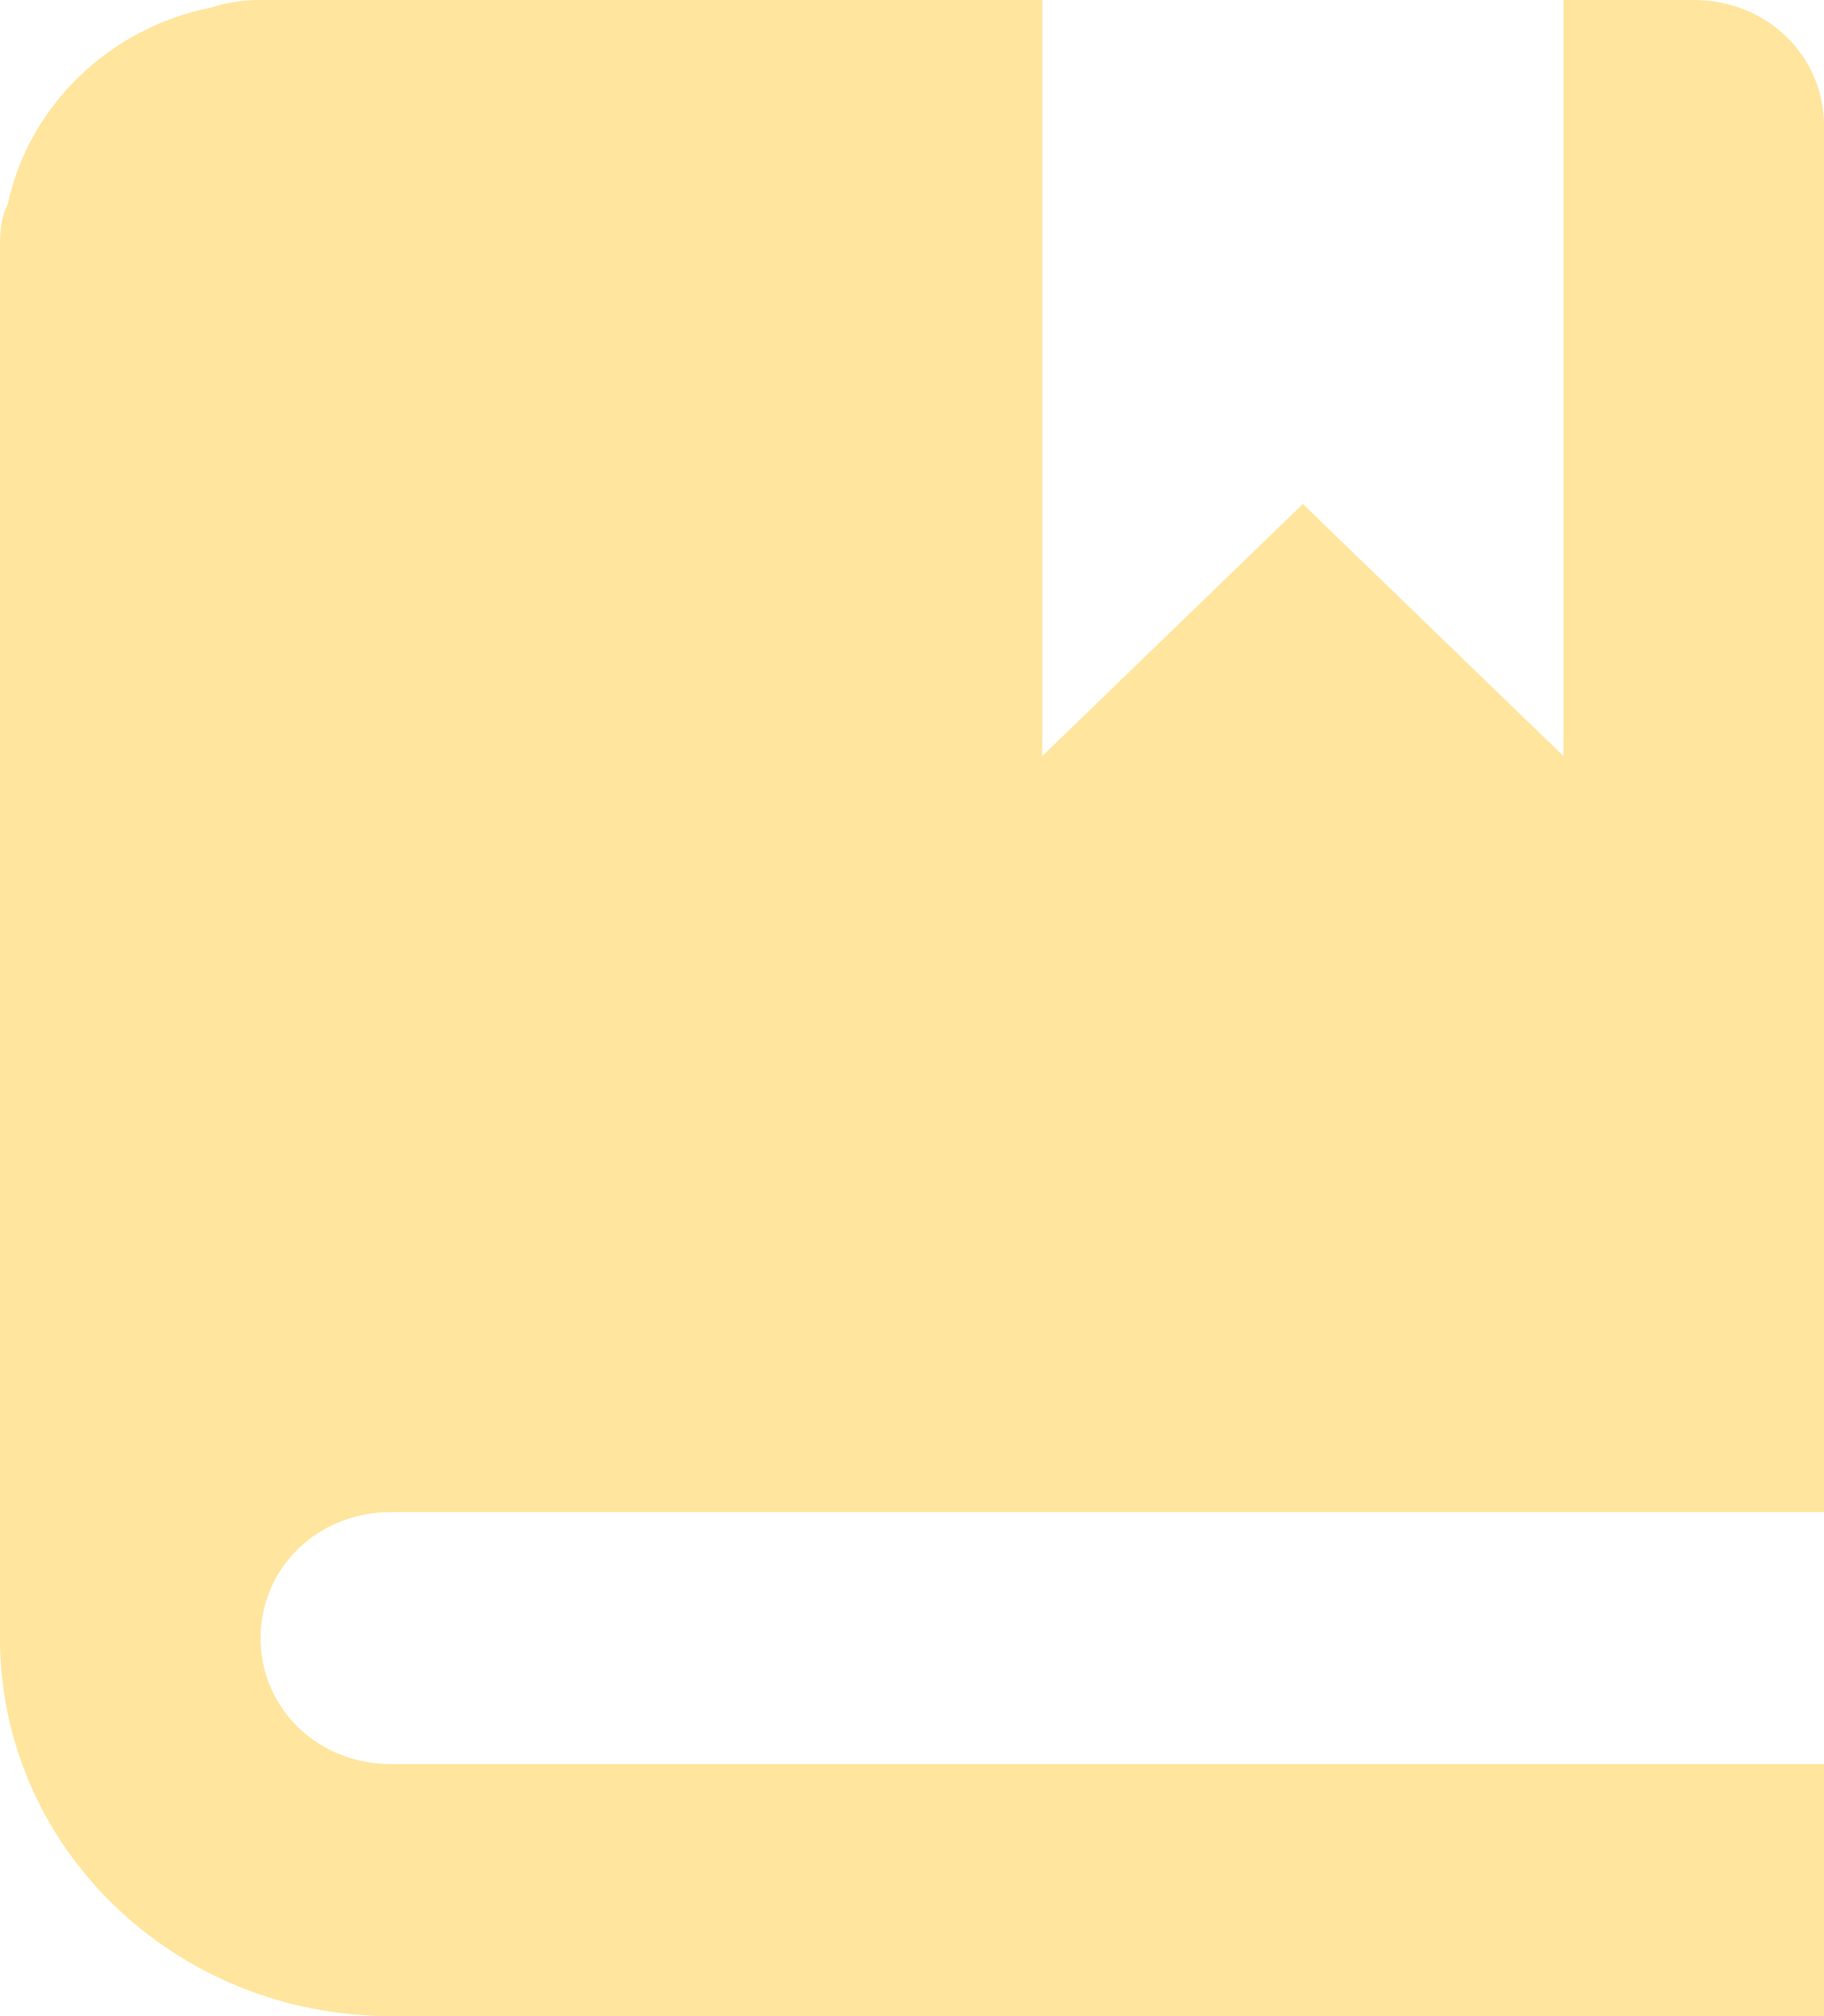 <svg width="38" height="42" viewBox="0 0 38 42" fill="none" xmlns="http://www.w3.org/2000/svg">
<path d="M5.429 0C5.049 0 4.723 0.052 4.397 0.158C2.28 0.578 0.597 2.205 0.163 4.253C0 4.567 0 4.883 0 5.25V34.125C0 38.483 3.637 42 8.143 42H38V36.75H8.143C6.623 36.75 5.429 35.595 5.429 34.125C5.429 32.655 6.623 31.5 8.143 31.5H38V2.625C38 1.155 36.806 0 35.286 0H32.571V15.75L27.143 10.5L21.714 15.75V0H5.429Z" fill="#FFE59D"/>
</svg>
